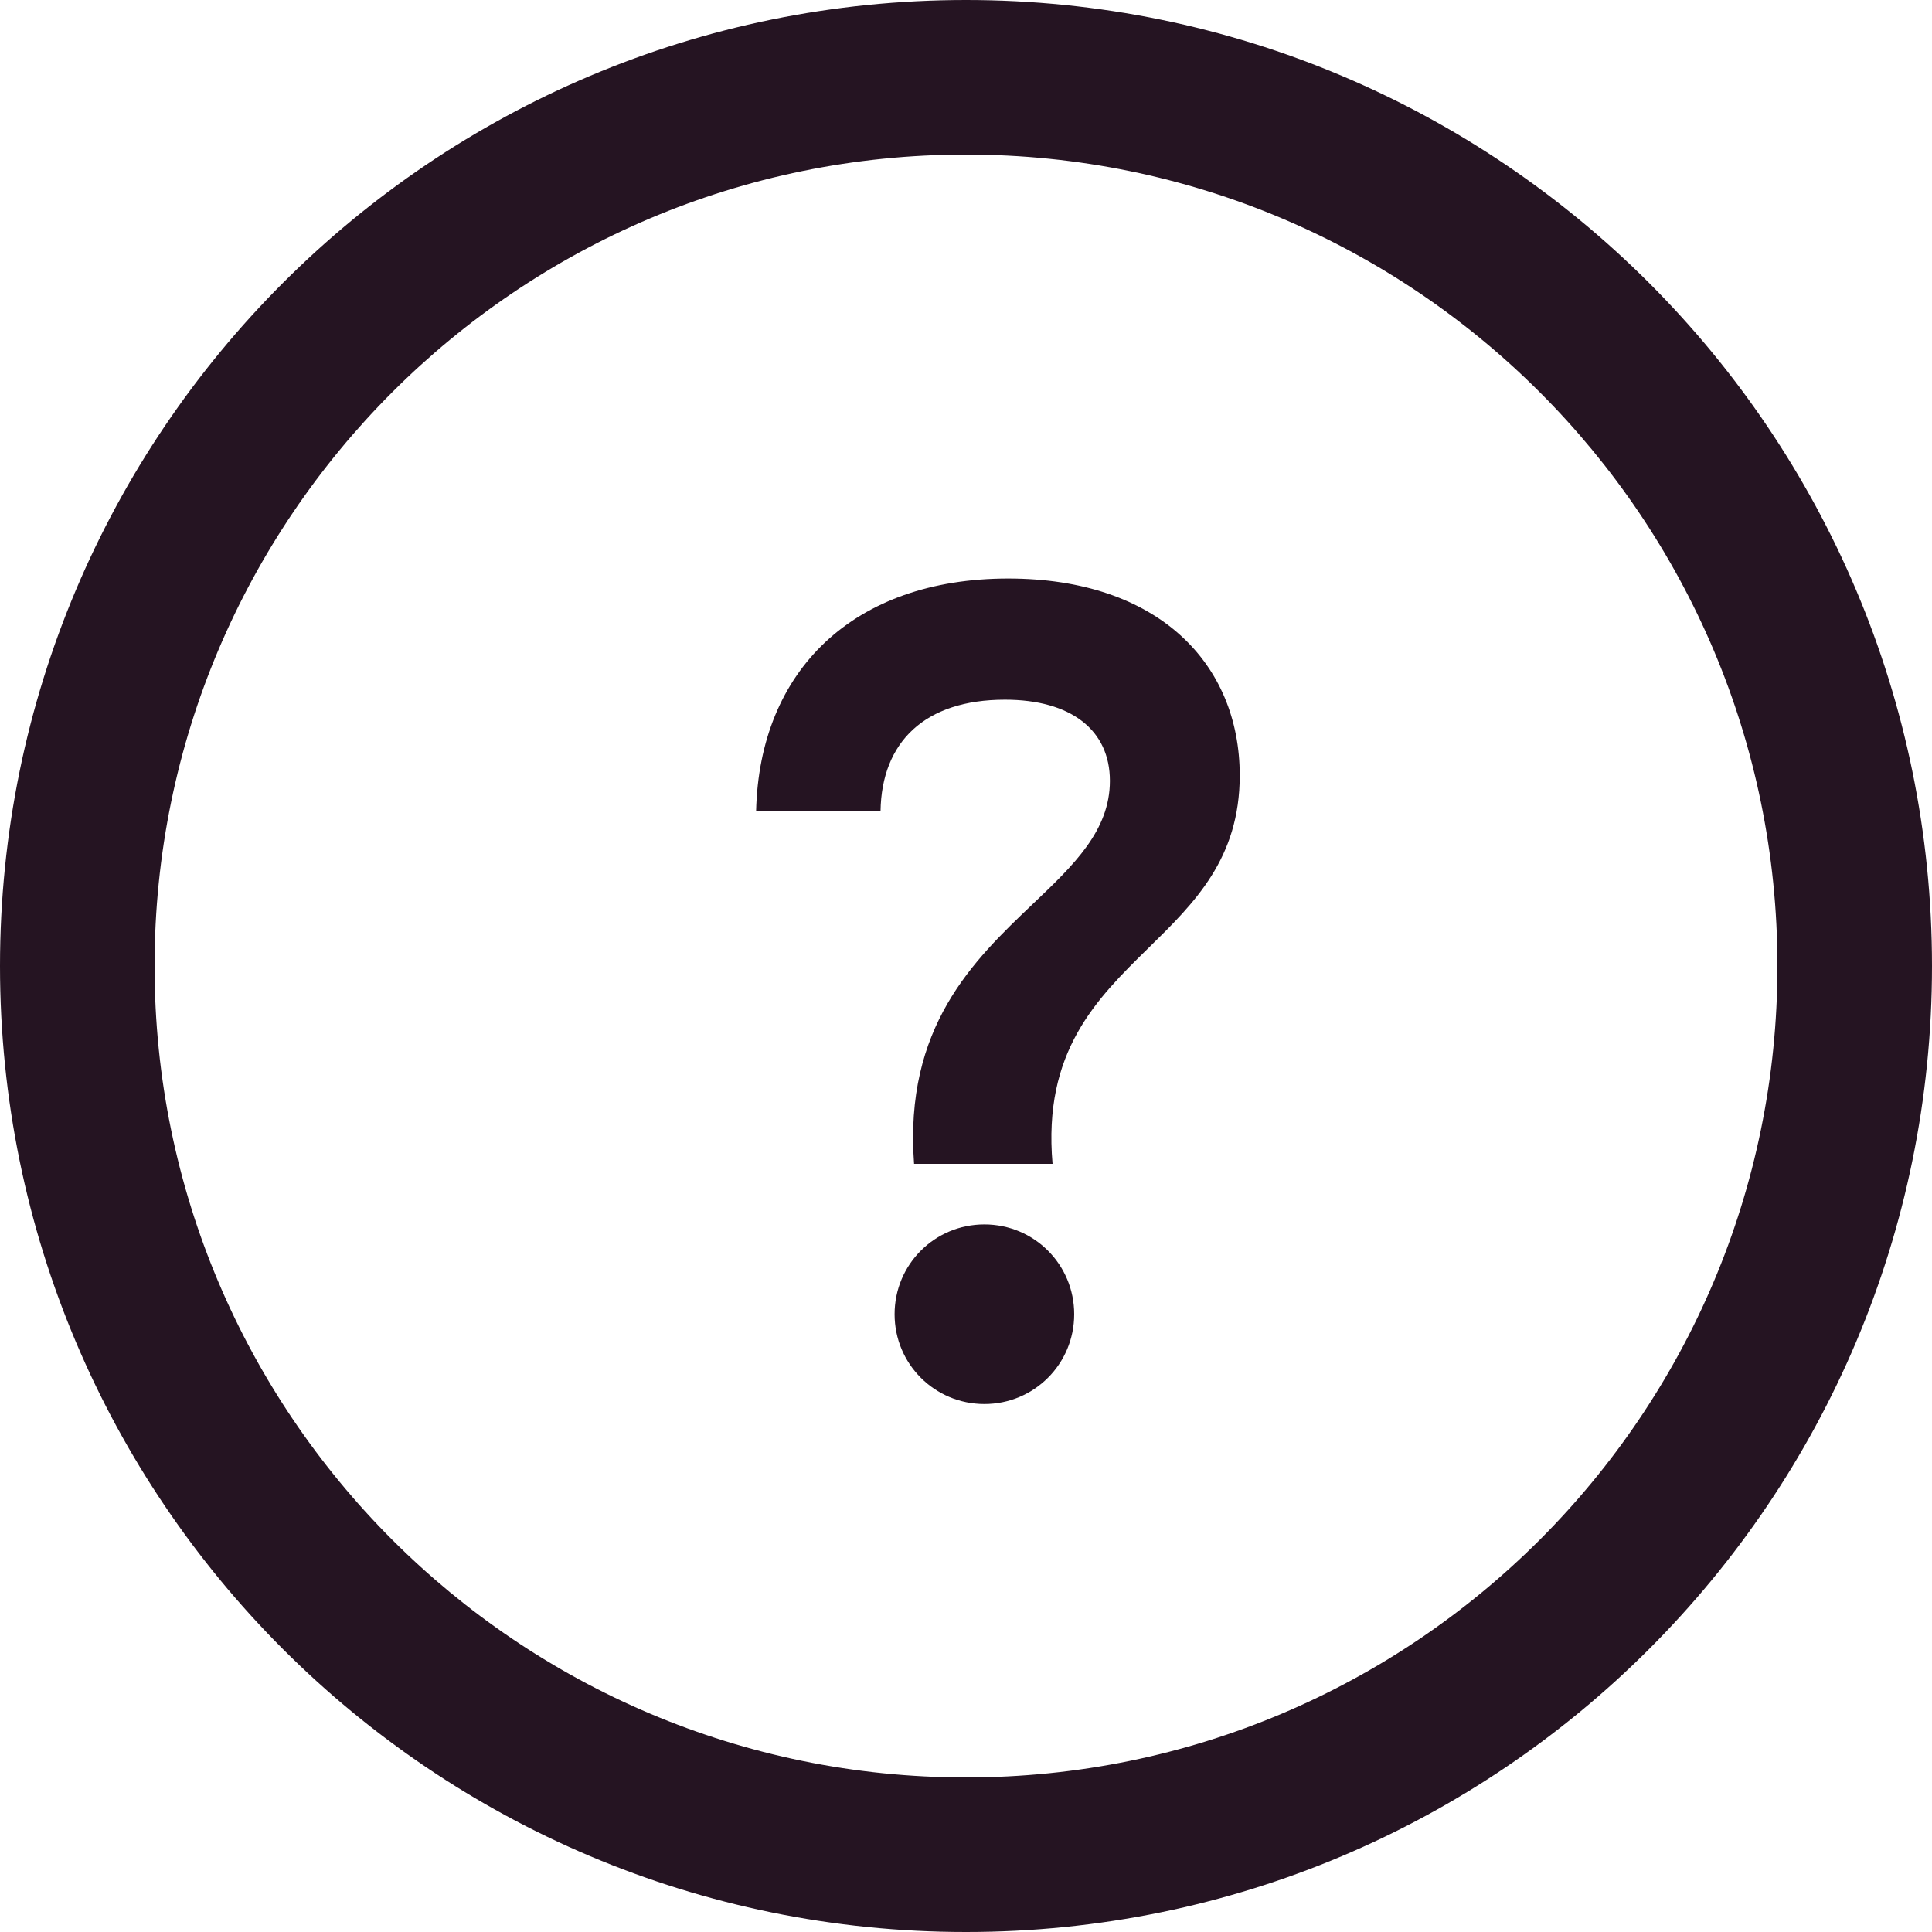 <svg width="25" height="25" viewBox="0 0 25 25" fill="none" xmlns="http://www.w3.org/2000/svg">
<path fill-rule="evenodd" clip-rule="evenodd" d="M23 12.5C23 18.299 18.299 23 12.5 23C6.701 23 2 18.299 2 12.5C2 6.701 6.701 2 12.5 2C18.299 2 23 6.701 23 12.5ZM25 12.5C25 19.404 19.404 25 12.5 25C5.596 25 0 19.404 0 12.5C0 5.596 5.596 0 12.5 0C19.404 0 25 5.596 25 12.5ZM13.62 15.06H11.828C11.696 13.287 12.599 12.427 13.363 11.699C13.896 11.192 14.362 10.748 14.362 10.104C14.362 9.446 13.858 9.054 13.004 9.054C11.968 9.054 11.408 9.6 11.394 10.496H9.784C9.826 8.676 11.044 7.486 13.046 7.486C14.992 7.486 16.042 8.592 16.042 10.034C16.042 11.109 15.459 11.681 14.863 12.265C14.187 12.928 13.493 13.608 13.62 15.06ZM13.9 17.006C13.9 17.65 13.382 18.168 12.738 18.168C12.094 18.168 11.576 17.65 11.576 17.006C11.576 16.362 12.094 15.844 12.738 15.844C13.382 15.844 13.9 16.362 13.9 17.006Z" fill="#251422"/>
</svg>
